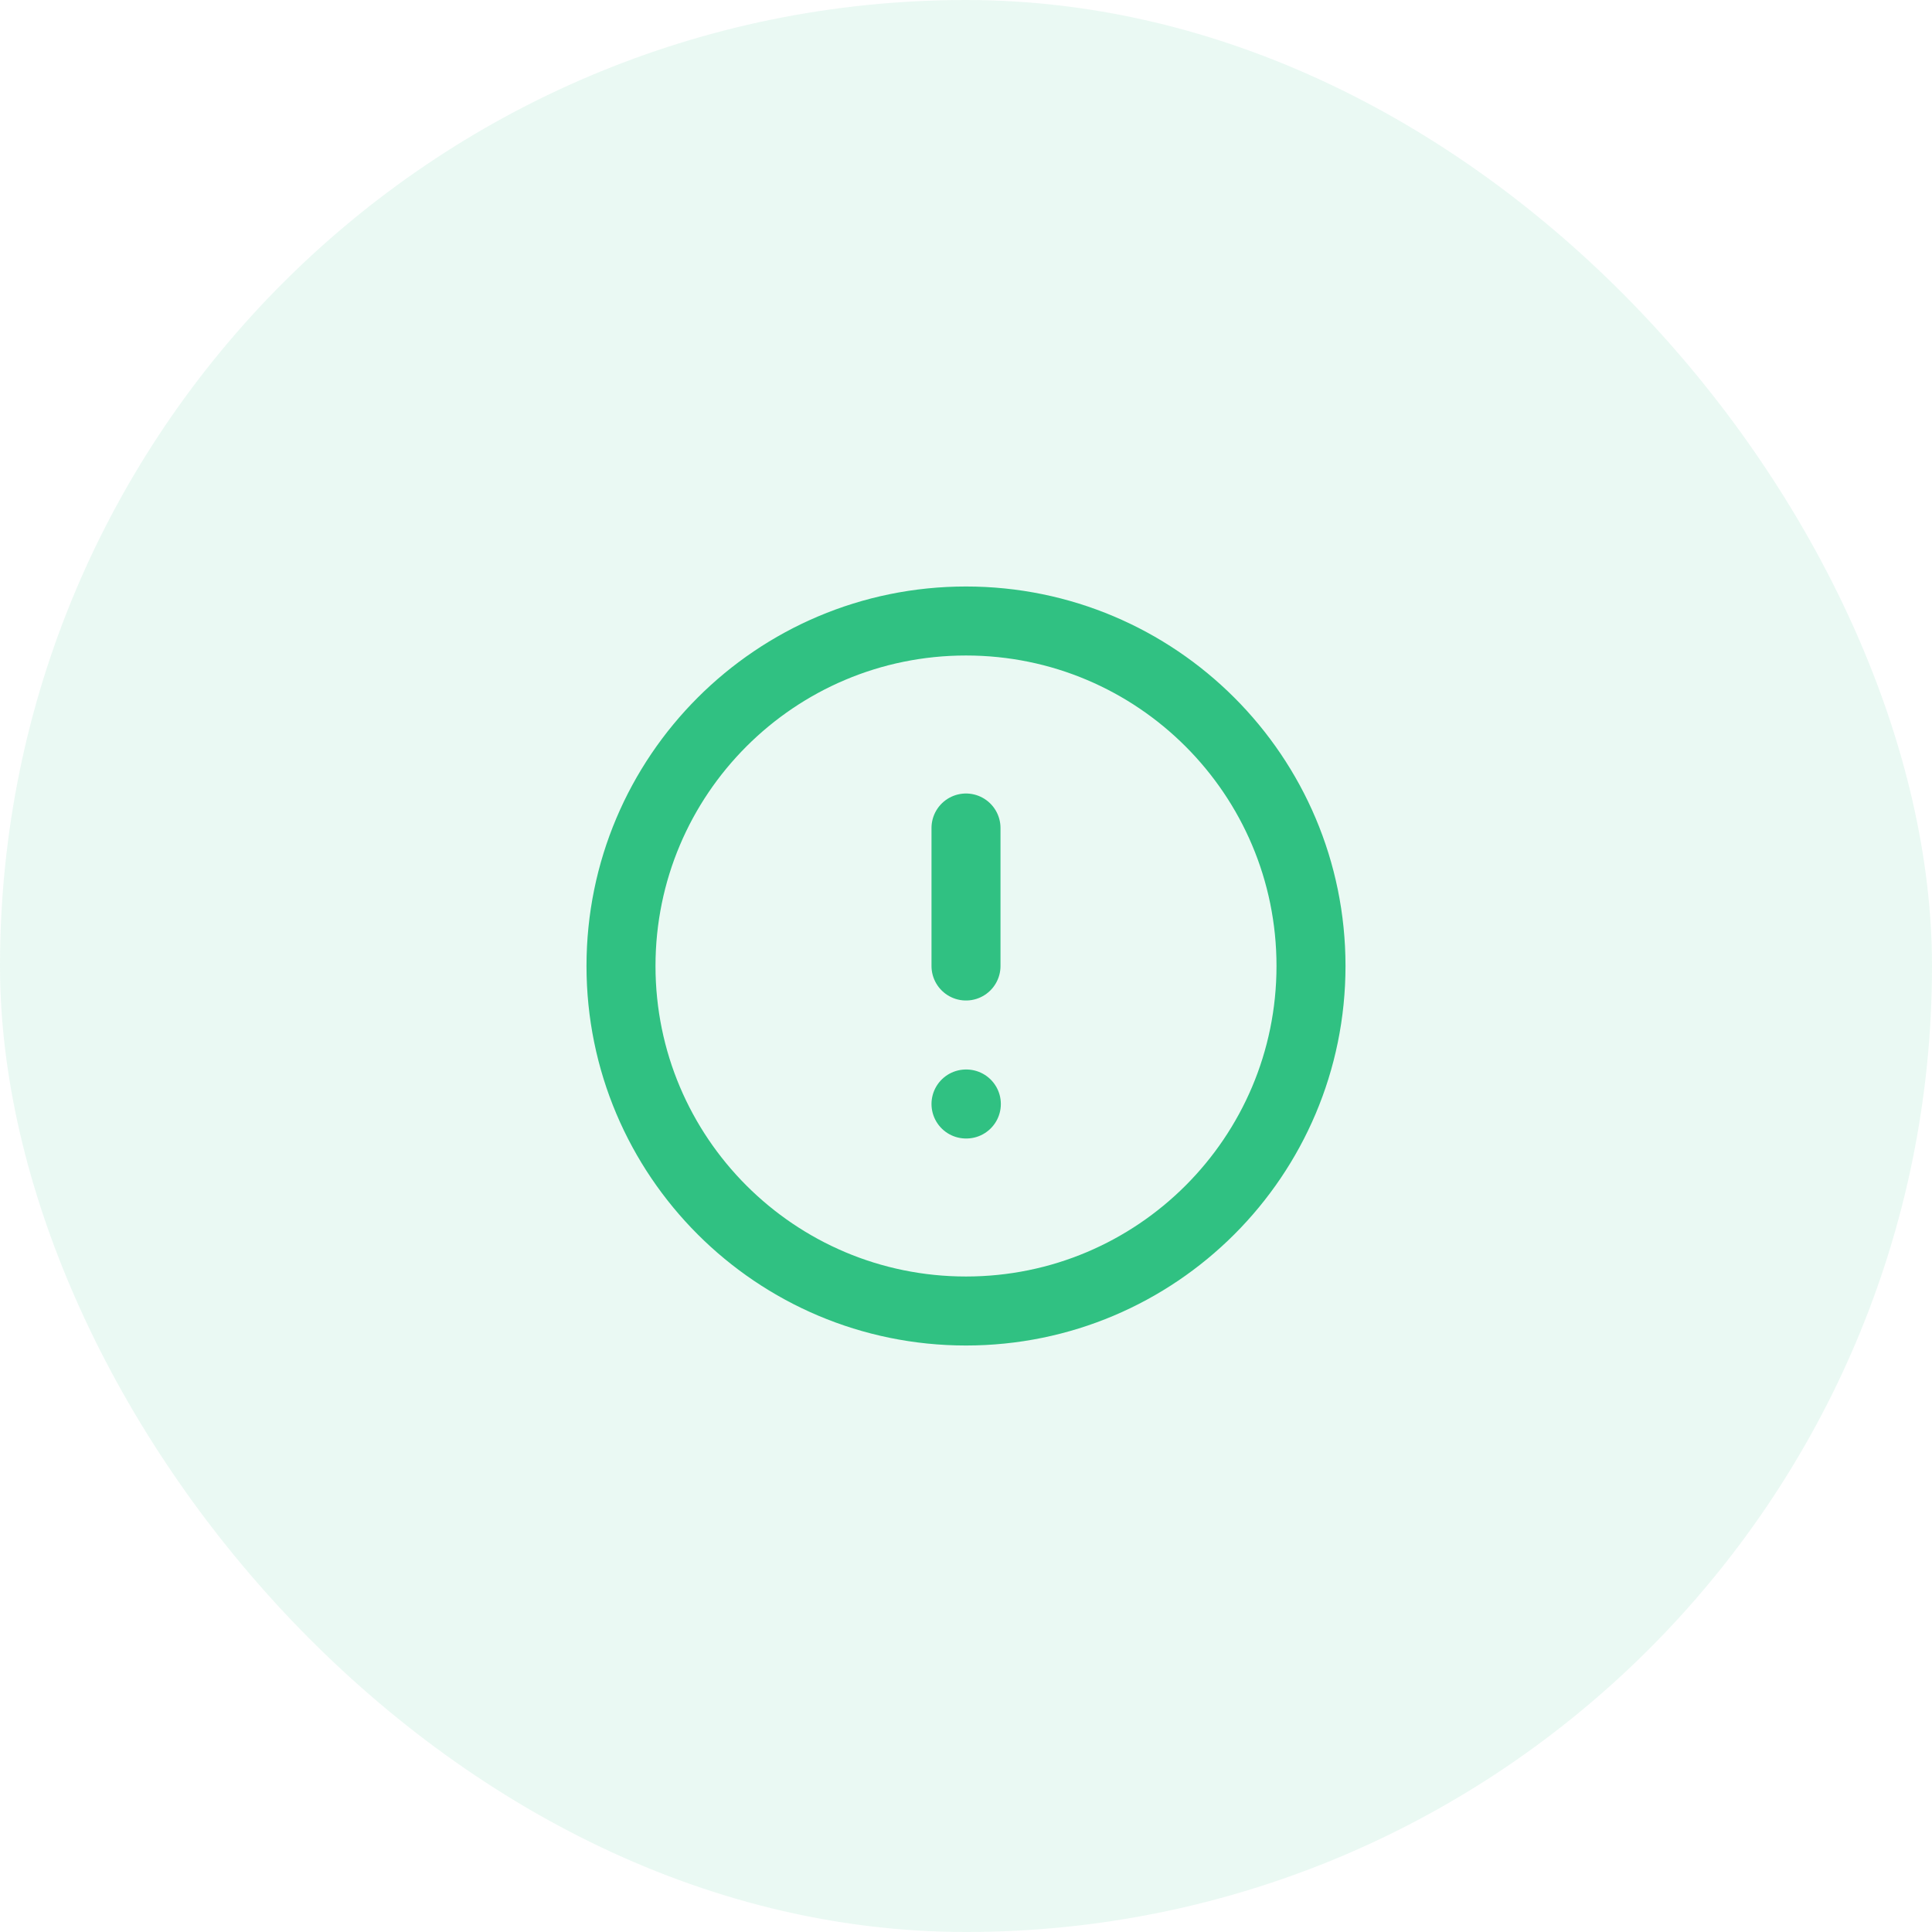 <svg width="56" height="56" viewBox="0 0 56 56" fill="none" xmlns="http://www.w3.org/2000/svg">
    <rect width="56" height="56" rx="28" fill="#30C182" fill-opacity="0.1" />
    <path
        d="M28 38C33.523 38 38 33.523 38 28C38 22.477 33.523 18 28 18C22.477 18 18 22.477 18 28C18 33.523 22.477 38 28 38Z"
        stroke="#30C182" stroke-width="2" stroke-linecap="round" stroke-linejoin="round" />
    <path d="M28 32H28.01" stroke="#30C182" stroke-width="2" stroke-linecap="round"
        stroke-linejoin="round" />
    <path d="M28 24V28" stroke="#30C182" stroke-width="2" stroke-linecap="round"
        stroke-linejoin="round" />
</svg>
